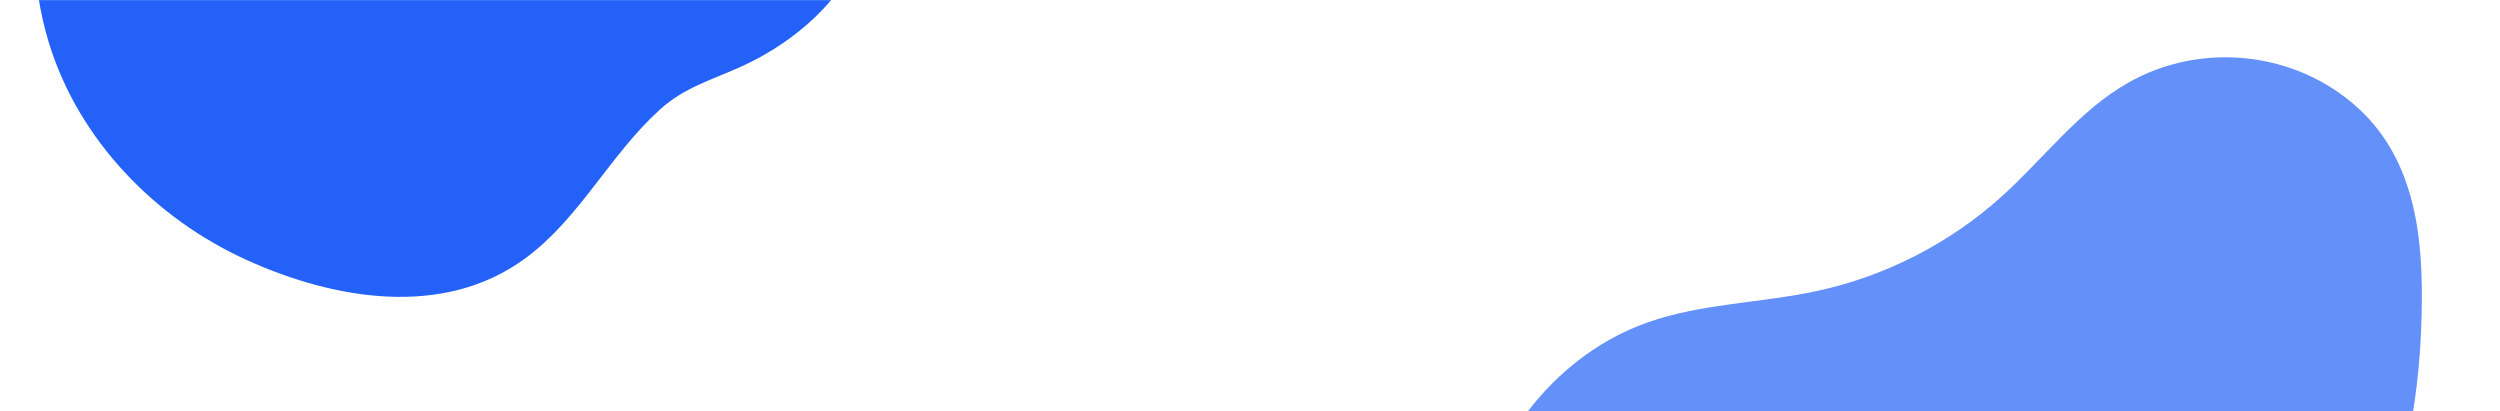 <svg width="1920" height="316" viewBox="0 0 1920 316" fill="none" xmlns="http://www.w3.org/2000/svg">
<mask id="mask0" mask-type="alpha" maskUnits="userSpaceOnUse" x="0" y="0" width="1920" height="316">
<rect width="1920" height="316" fill="#377DFF"/>
</mask>
<g mask="url(#mask0)">
<path d="M37.471 32.625C60.44 107.783 119.513 167.942 189.41 199.652C256.091 229.911 340.401 244.853 403.58 198.287C445.182 167.626 468.754 118.488 506.839 84.105C525.774 67.007 546.504 61.461 569.028 51.231C623.937 26.318 669.875 -21.743 673.665 -85.134C679.981 -191.126 596.03 -264.446 502.36 -288.483C378.573 -320.251 286.051 -320.251 201.024 -285.94C156.866 -268.124 111.933 -245.566 80.093 -208.655C31.944 -152.836 18.651 -73.554 29.59 -1.872C31.413 9.909 34.054 21.432 37.471 32.625Z" fill="#2361F9"/>
<path opacity="0.7" d="M1634.09 63.733C1596.34 85.32 1569.72 121.625 1537.44 150.77C1497.57 186.748 1448.18 212.07 1395.69 223.434C1352.5 232.791 1307.25 232.912 1265.55 247.545C1184.29 276.068 1128.52 360.718 1127.03 446.803C1125.56 532.872 1174.62 616.259 1246.62 663.496C1271.07 679.531 1297.99 691.811 1326.14 699.716C1379.11 714.608 1435.24 713.951 1489.97 708.26C1584.48 698.419 1683.56 644.781 1743.14 569.126C1769.72 535.38 1792.14 498.417 1810 459.378C1839.35 395.277 1856.42 325.484 1859.35 255.018C1861.86 194.462 1859.3 127.368 1811.3 83.261C1763.4 39.259 1690.42 31.51 1634.09 63.733Z" fill="#2361F9"/>
</g>
</svg>

